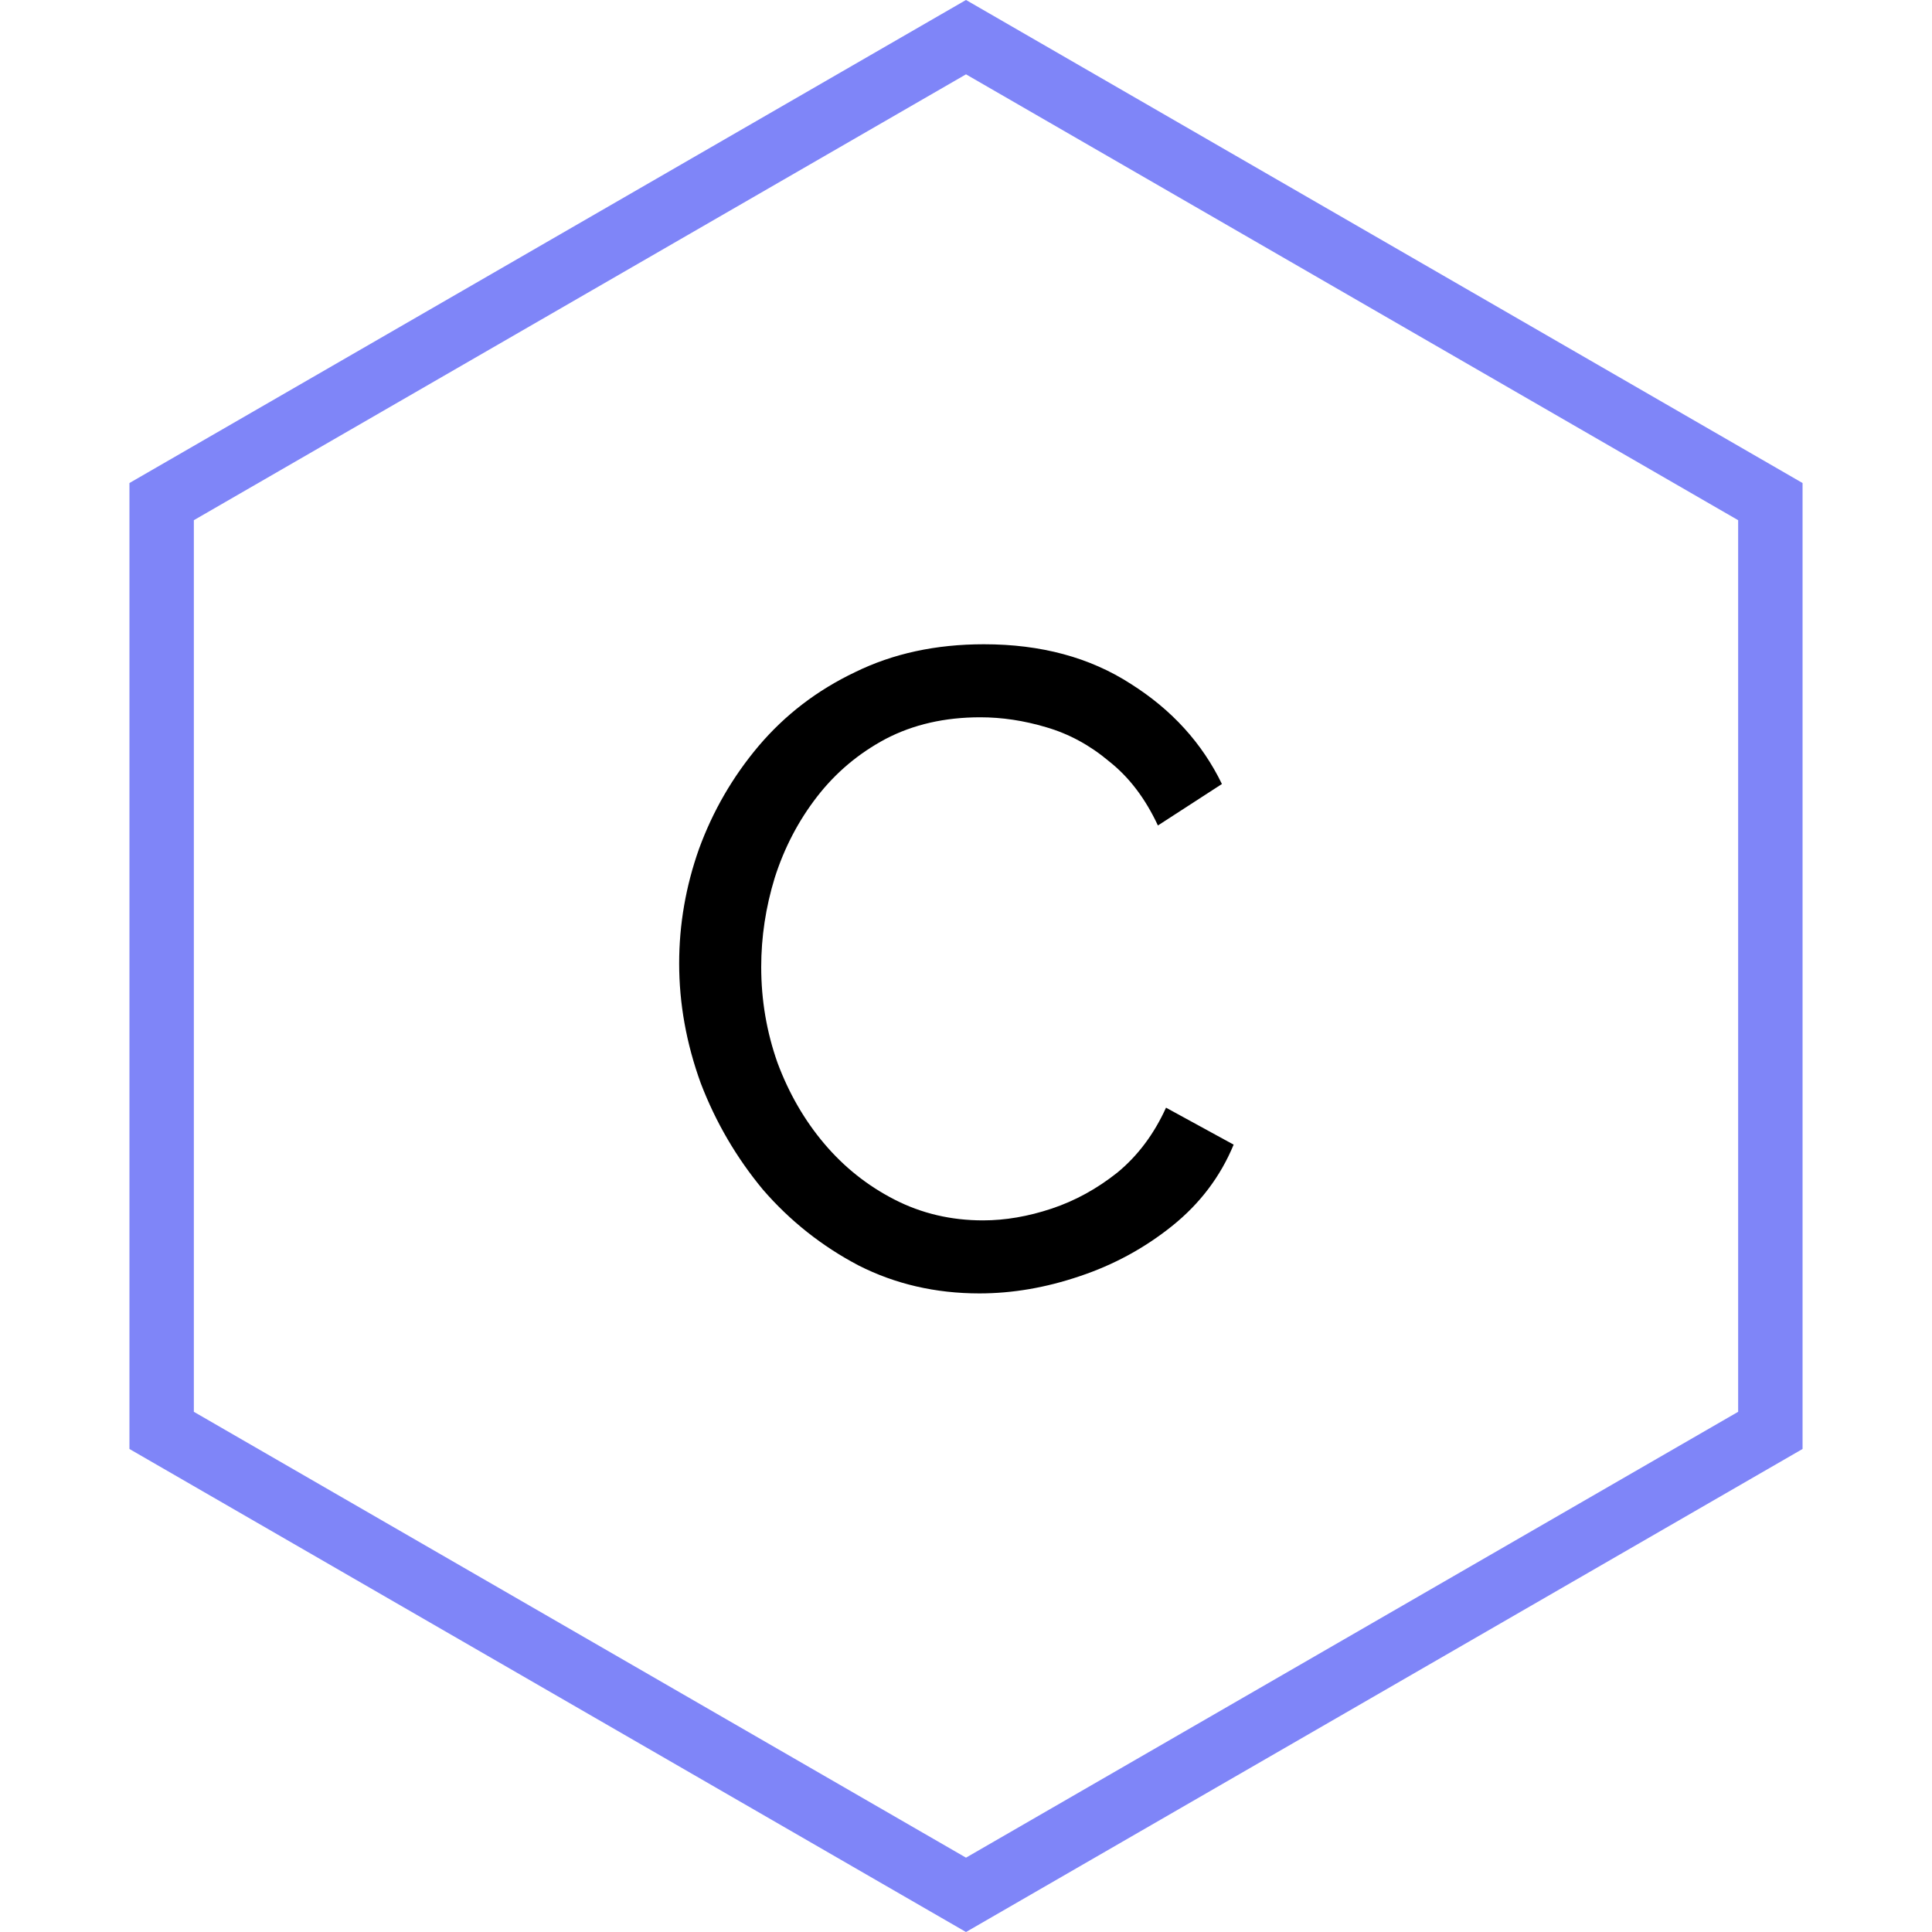 <svg width="30" height="30" viewBox="0 0 30 30" fill="none" xmlns="http://www.w3.org/2000/svg">
<path d="M2.51 7.789L15 0.577L27.49 7.789V22.211L15 29.423L2.51 22.211V7.789Z" stroke="#7F85F8"/>
<path d="M10.546 14.96C10.546 14.353 10.649 13.761 10.854 13.182C11.069 12.594 11.377 12.062 11.778 11.586C12.189 11.101 12.688 10.718 13.276 10.438C13.864 10.149 14.531 10.004 15.278 10.004C16.165 10.004 16.925 10.209 17.56 10.62C18.195 11.021 18.666 11.539 18.974 12.174L17.98 12.818C17.784 12.398 17.532 12.067 17.224 11.824C16.925 11.572 16.599 11.395 16.244 11.292C15.899 11.189 15.558 11.138 15.222 11.138C14.671 11.138 14.181 11.25 13.752 11.474C13.332 11.698 12.977 11.997 12.688 12.37C12.399 12.743 12.179 13.163 12.03 13.63C11.89 14.087 11.82 14.549 11.82 15.016C11.82 15.529 11.904 16.024 12.072 16.5C12.249 16.976 12.492 17.396 12.8 17.76C13.108 18.124 13.472 18.413 13.892 18.628C14.312 18.843 14.769 18.95 15.264 18.95C15.609 18.95 15.964 18.889 16.328 18.768C16.692 18.647 17.033 18.46 17.35 18.208C17.667 17.947 17.919 17.611 18.106 17.2L19.156 17.774C18.951 18.269 18.633 18.689 18.204 19.034C17.775 19.379 17.294 19.641 16.762 19.818C16.239 19.995 15.721 20.084 15.208 20.084C14.527 20.084 13.901 19.939 13.332 19.65C12.763 19.351 12.268 18.959 11.848 18.474C11.437 17.979 11.115 17.429 10.882 16.822C10.658 16.206 10.546 15.585 10.546 14.96Z" fill="black"/>
</svg>
